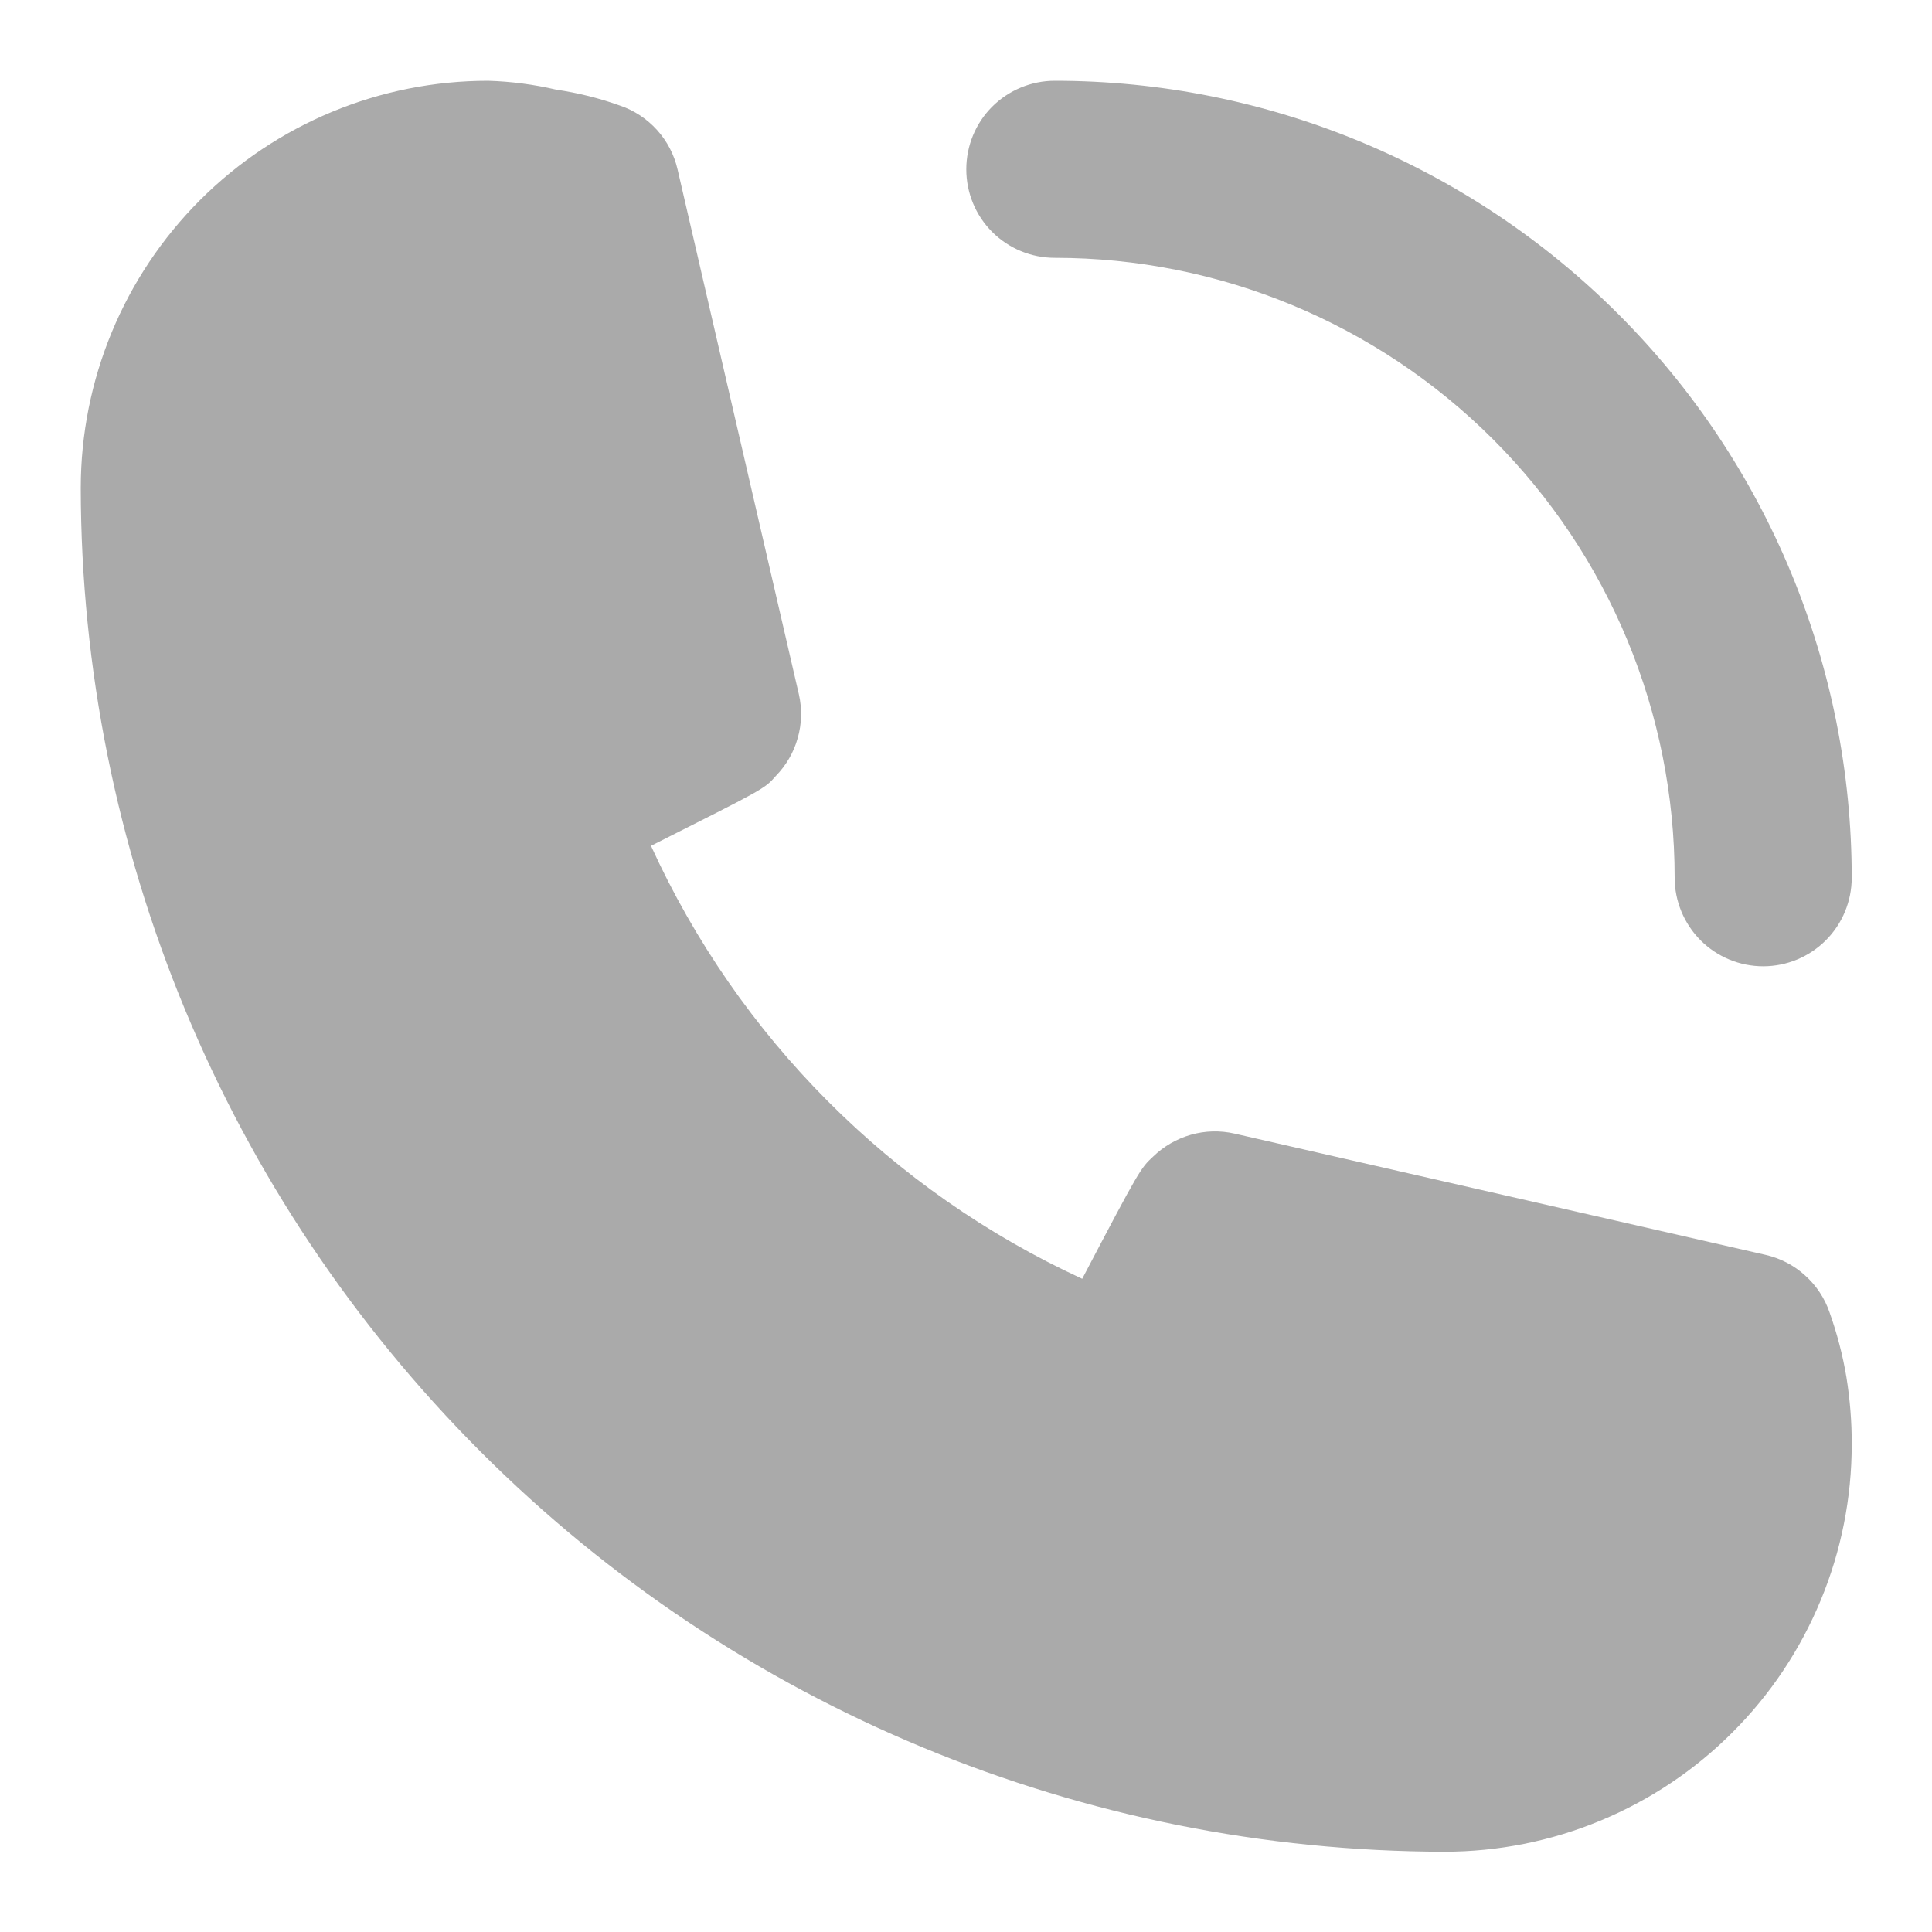<svg width="20" height="20" viewBox="0 0 20 20" fill="none" xmlns="http://www.w3.org/2000/svg">
<path d="M10.919 2.669C12.621 2.669 14.253 3.345 15.457 4.549C16.66 5.752 17.336 7.384 17.336 9.086C17.336 9.329 17.433 9.562 17.604 9.734C17.776 9.906 18.009 10.003 18.253 10.003C18.496 10.003 18.729 9.906 18.901 9.734C19.073 9.562 19.169 9.329 19.169 9.086C19.169 6.898 18.3 4.799 16.753 3.252C15.206 1.705 13.107 0.836 10.919 0.836C10.676 0.836 10.443 0.933 10.271 1.104C10.099 1.276 10.003 1.509 10.003 1.753C10.003 1.996 10.099 2.229 10.271 2.401C10.443 2.573 10.676 2.669 10.919 2.669ZM18.94 13.587C18.89 13.44 18.803 13.308 18.687 13.204C18.572 13.099 18.432 13.026 18.28 12.991L12.78 11.735C12.631 11.701 12.475 11.705 12.328 11.747C12.181 11.789 12.046 11.867 11.937 11.973C11.808 12.093 11.799 12.102 11.203 13.238C9.226 12.327 7.642 10.737 6.739 8.756C7.903 8.169 7.913 8.169 8.032 8.032C8.139 7.922 8.217 7.788 8.258 7.64C8.3 7.493 8.304 7.338 8.27 7.188L7.014 1.753C6.979 1.601 6.906 1.461 6.802 1.346C6.697 1.23 6.566 1.143 6.418 1.093C6.204 1.016 5.983 0.961 5.758 0.928C5.527 0.874 5.29 0.843 5.053 0.836C3.934 0.836 2.862 1.28 2.071 2.071C1.28 2.862 0.836 3.934 0.836 5.053C0.841 8.795 2.33 12.383 4.976 15.029C7.622 17.676 11.21 19.164 14.953 19.169C15.506 19.169 16.055 19.06 16.566 18.848C17.078 18.636 17.543 18.326 17.934 17.934C18.326 17.543 18.636 17.078 18.848 16.566C19.06 16.055 19.169 15.506 19.169 14.953C19.17 14.719 19.151 14.486 19.114 14.256C19.076 14.028 19.017 13.804 18.94 13.587Z" fill="#AAAAAA"/>
</svg>

